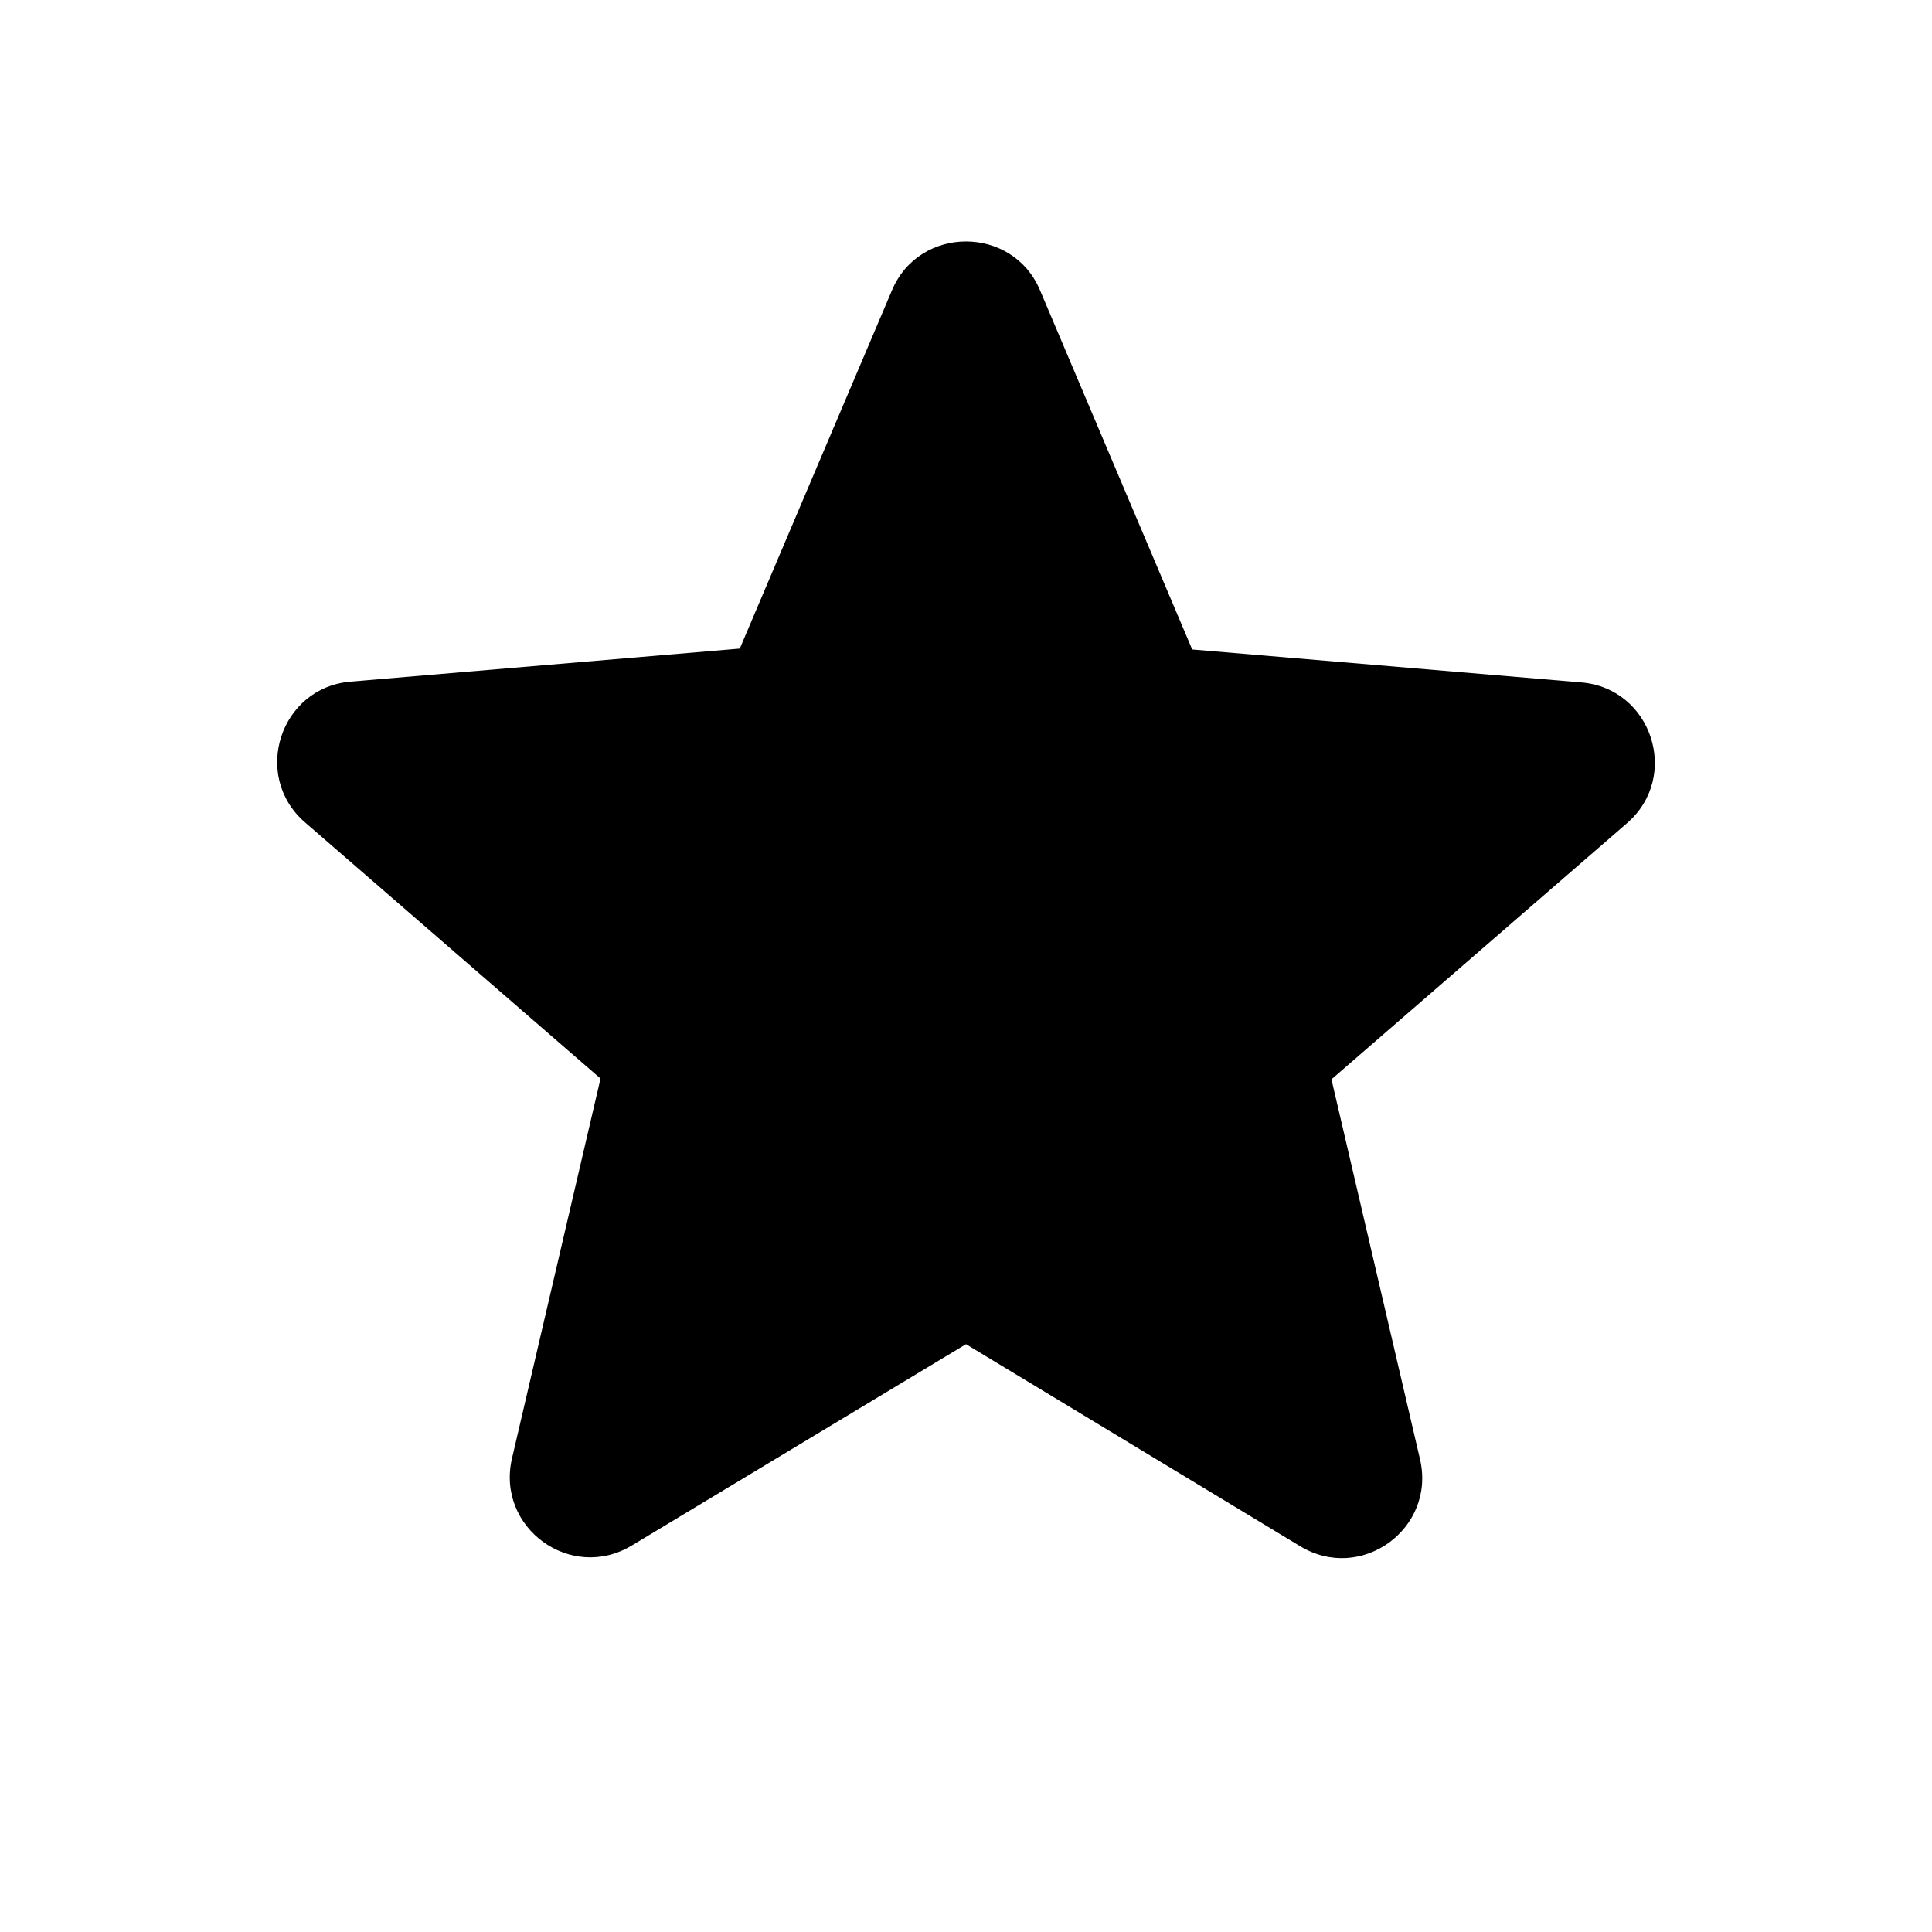 <svg width="24" height="24" viewBox="0 0 24 24" fill="none" xmlns="http://www.w3.org/2000/svg">
<path d="M12 16.698L16.15 19.207C16.91 19.668 17.84 18.988 17.64 18.128L16.54 13.408L20.21 10.227C20.88 9.648 20.52 8.547 19.64 8.477L14.81 8.068L12.92 3.607C12.58 2.797 11.42 2.797 11.08 3.607L9.19 8.057L4.36 8.467C3.48 8.537 3.12 9.637 3.79 10.217L7.46 13.398L6.36 18.117C6.16 18.977 7.09 19.657 7.85 19.198L12 16.698Z" fill="black"/>
</svg>
